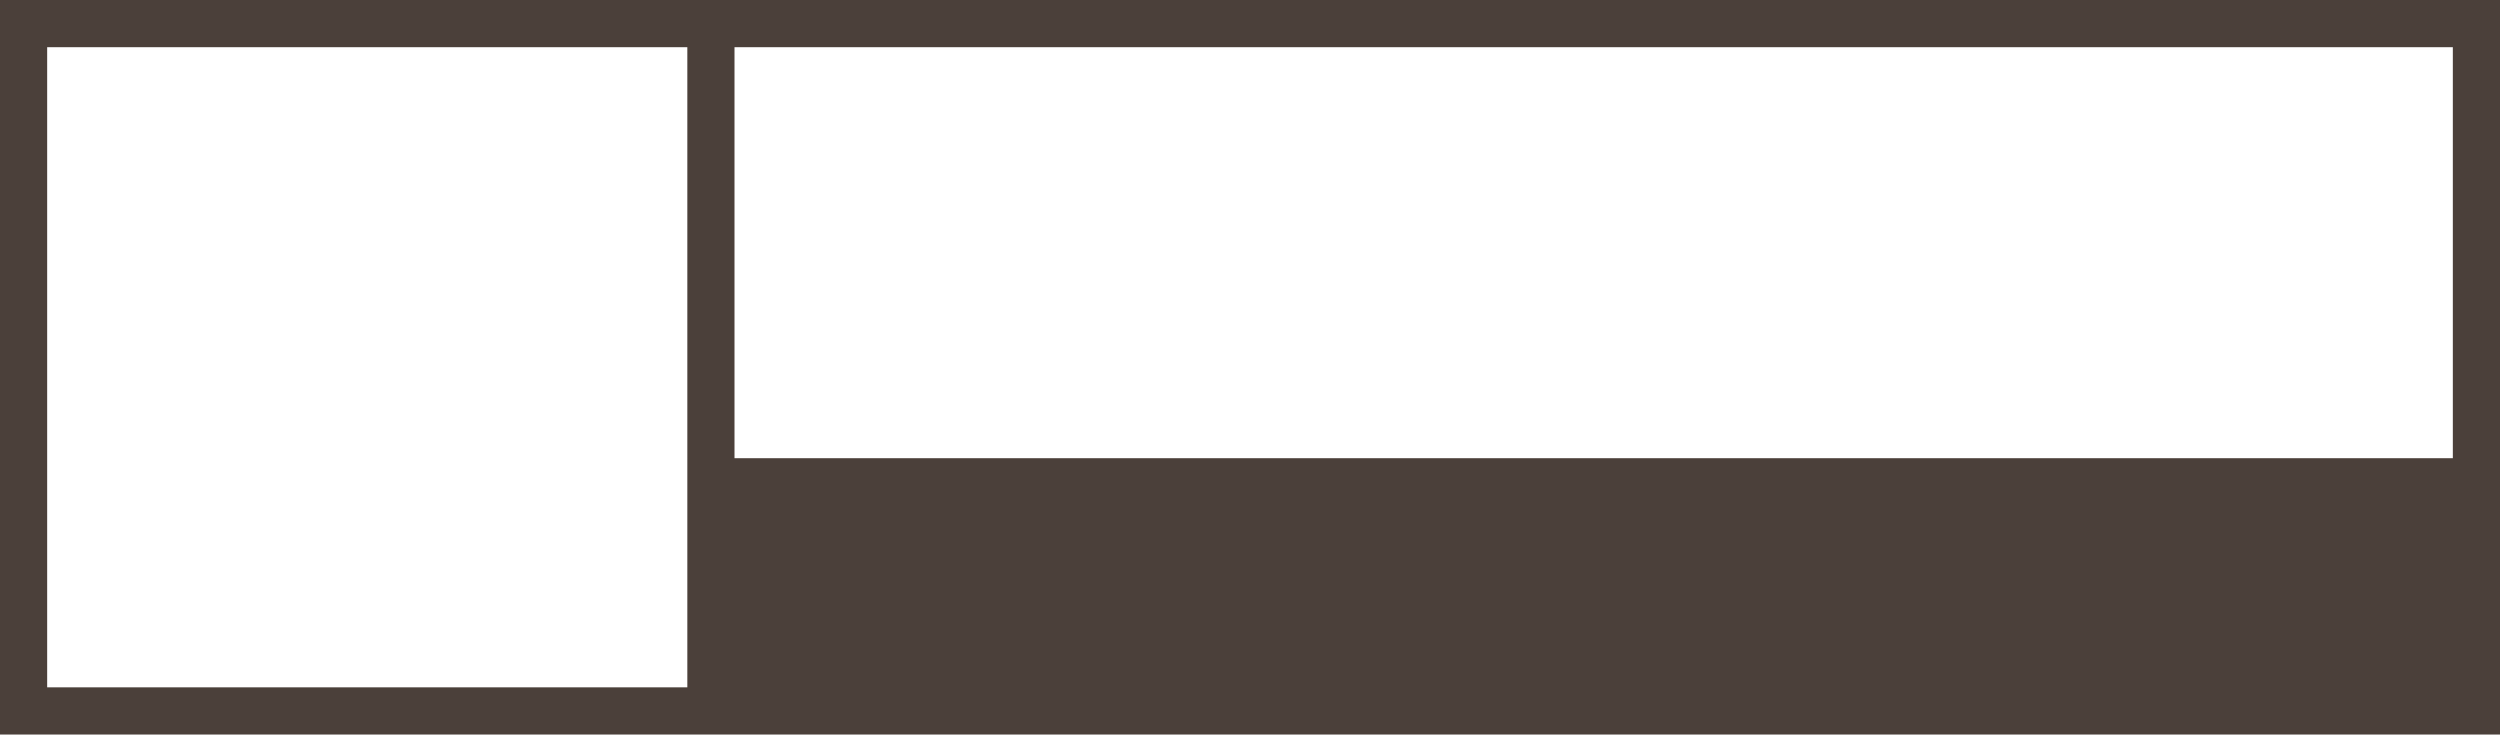 <svg version="1.1" id="图层_1" x="0px" y="0px" width="371px" height="109px" viewBox="0 0 371 109" enable-background="new 0 0 371 109" xml:space="preserve" xmlns="http://www.w3.org/2000/svg" xmlns:xlink="http://www.w3.org/1999/xlink" xmlns:xml="http://www.w3.org/XML/1998/namespace">
  <path fill="#4B403A" d="M109,0h-7H0v109h102h7h262V0H109z M102,102H7V7h95V102z M364,7v61H109V7H364z" class="color c1"/>
</svg>